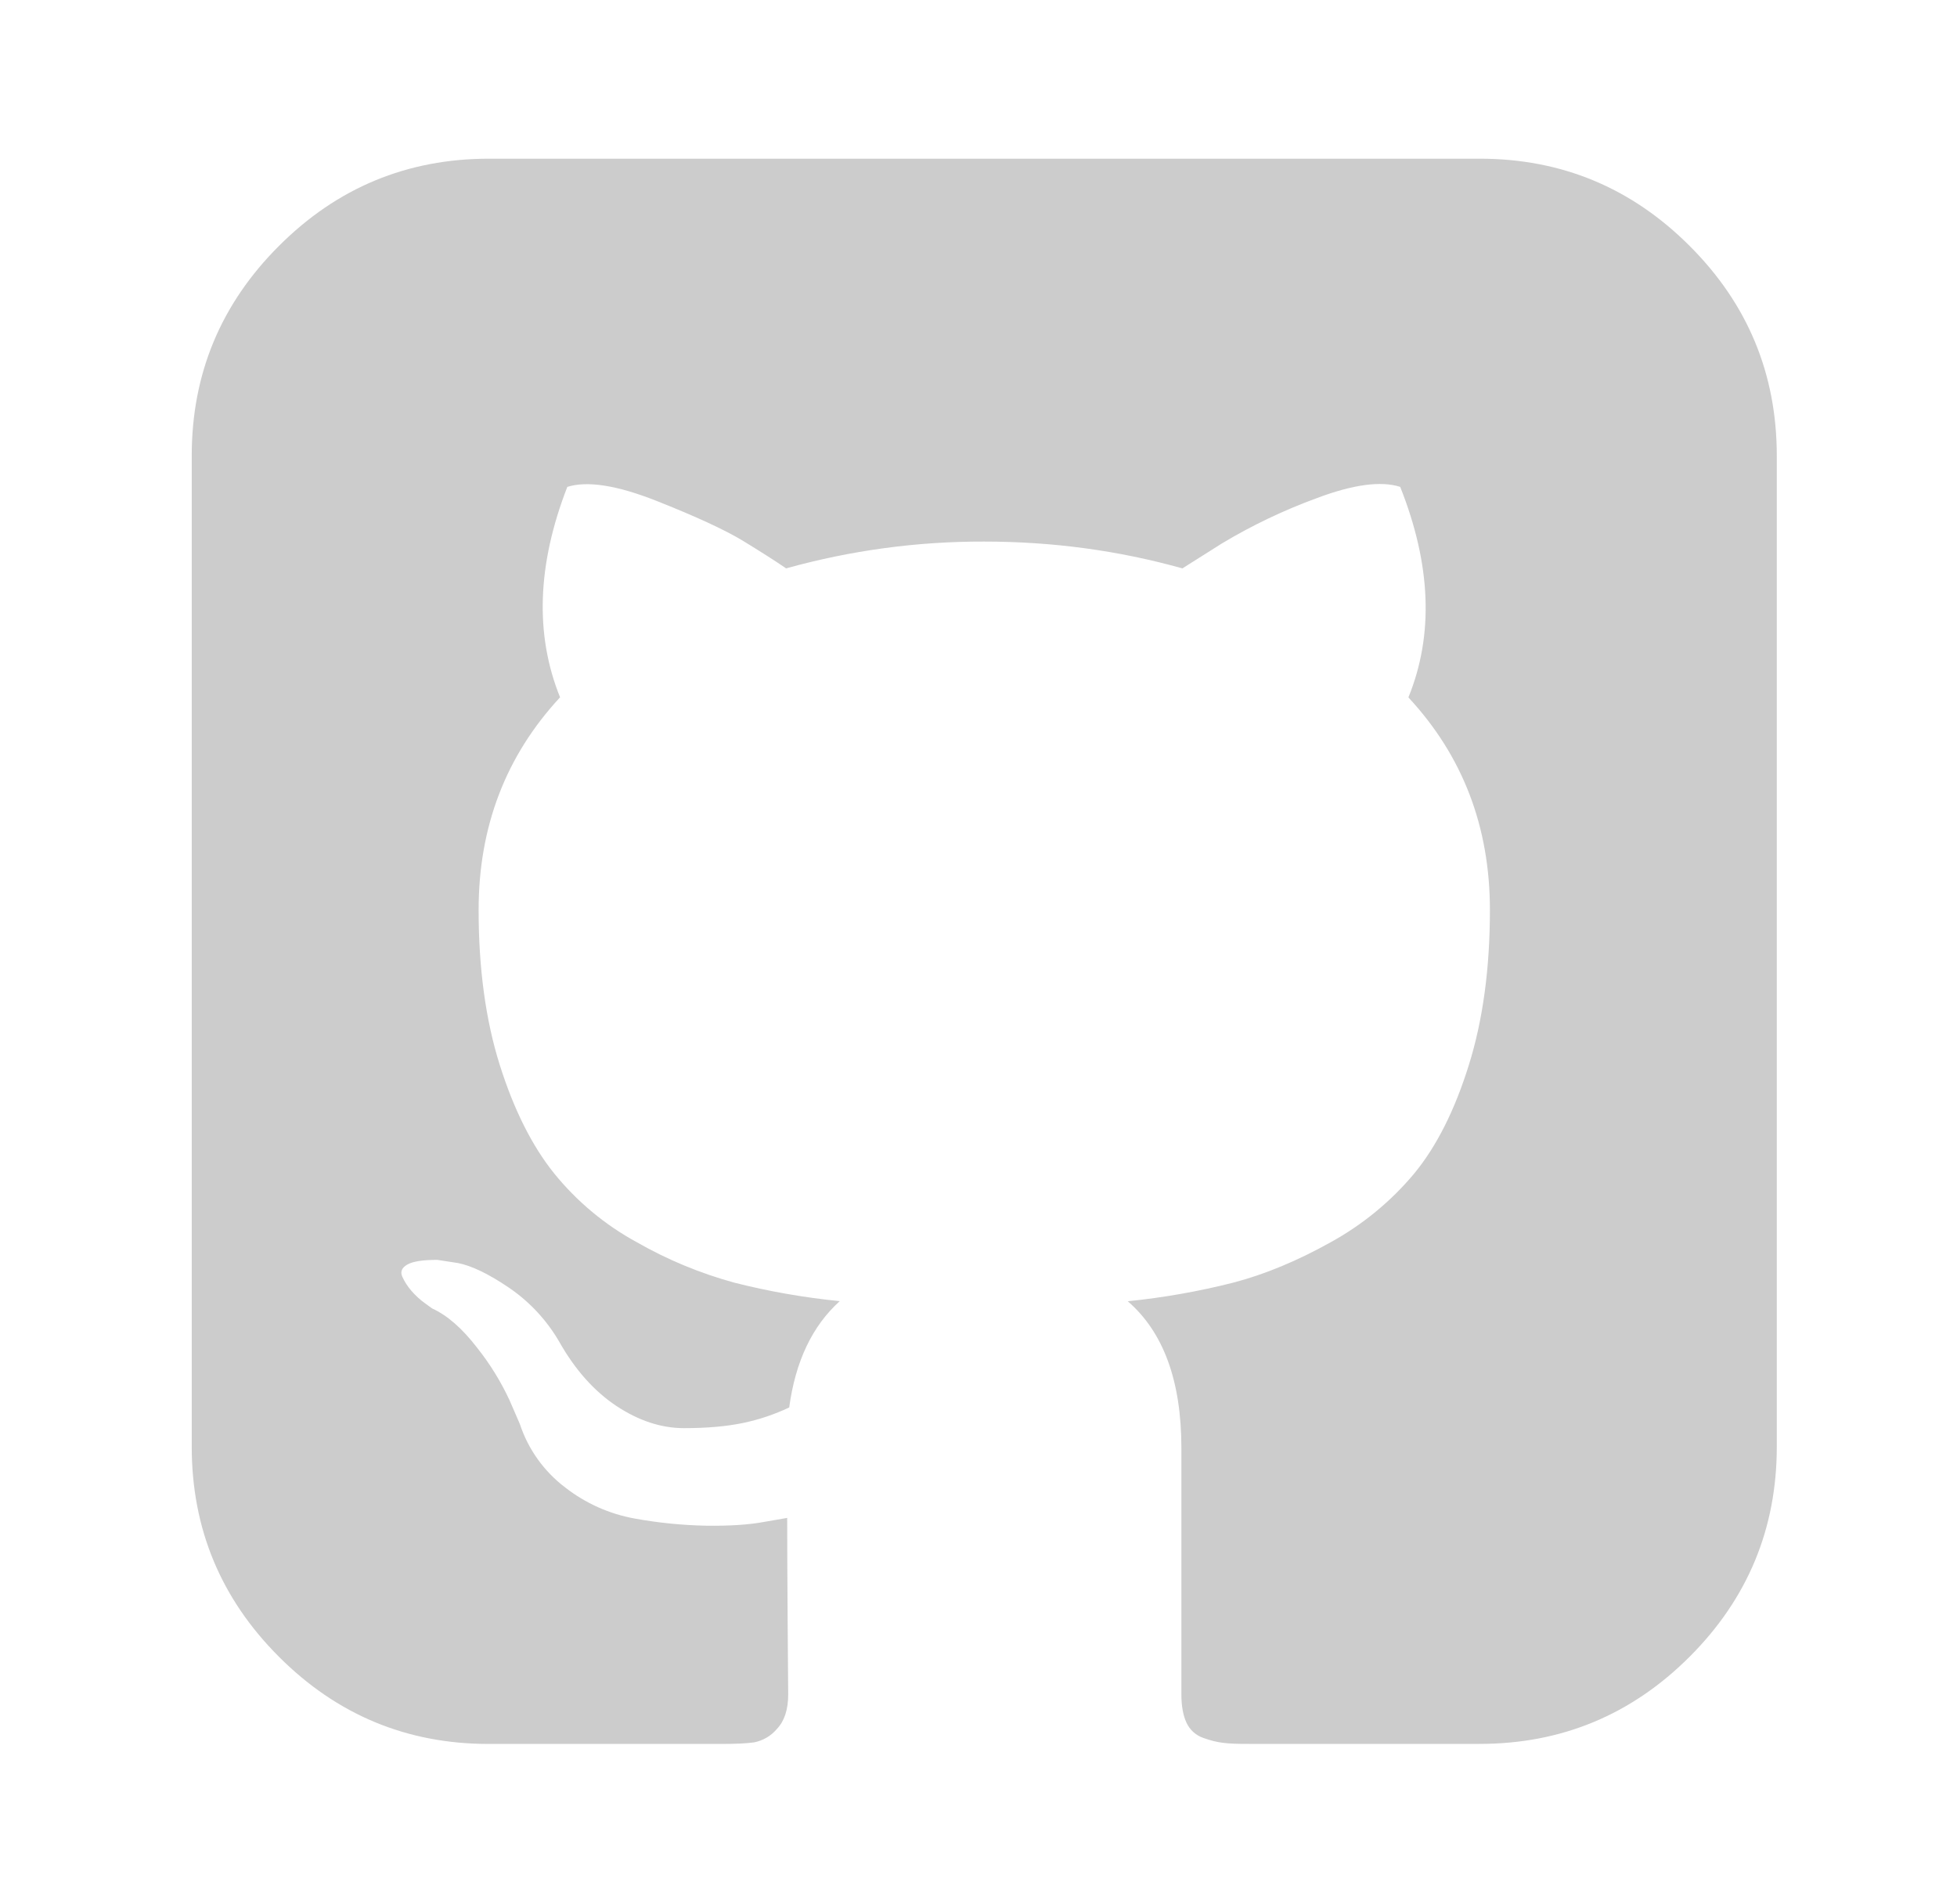 <svg xmlns="http://www.w3.org/2000/svg" width="37" height="36" fill="none" viewBox="0 0 37 36"><path fill="#CCC" d="M31.945 4.649C30.845 3.549 29.521 2.999 27.974 3H9.244C7.696 3 6.372 3.55 5.274 4.649C4.173 5.748 3.624 7.072 3.625 8.619V27.349C3.625 28.898 4.175 30.221 5.274 31.32C6.373 32.42 7.697 32.969 9.244 32.968H13.615C13.9 32.968 14.114 32.959 14.258 32.938C14.426 32.905 14.578 32.816 14.688 32.685C14.831 32.535 14.902 32.318 14.902 32.032L14.892 30.705C14.886 29.859 14.883 29.189 14.883 28.695L14.432 28.773C14.148 28.825 13.787 28.848 13.351 28.842C12.896 28.833 12.443 28.788 11.995 28.706C11.518 28.619 11.069 28.418 10.687 28.12C10.286 27.817 9.986 27.398 9.829 26.921L9.634 26.471C9.469 26.116 9.263 25.782 9.019 25.476C8.739 25.112 8.456 24.865 8.17 24.735L8.035 24.637C7.941 24.57 7.856 24.491 7.78 24.404C7.708 24.322 7.649 24.23 7.604 24.131C7.566 24.038 7.598 23.963 7.702 23.905C7.806 23.846 7.995 23.816 8.269 23.817L8.659 23.877C8.919 23.928 9.241 24.084 9.623 24.343C10.011 24.607 10.334 24.954 10.57 25.359C10.87 25.891 11.231 26.297 11.653 26.578C12.076 26.858 12.502 26.998 12.931 26.998C13.36 26.998 13.731 26.966 14.044 26.901C14.347 26.838 14.642 26.739 14.921 26.607C15.039 25.736 15.357 25.066 15.877 24.597C15.203 24.53 14.534 24.413 13.877 24.246C13.237 24.07 12.62 23.815 12.043 23.485C11.439 23.157 10.905 22.712 10.473 22.177C10.056 21.657 9.715 20.975 9.448 20.13C9.182 19.284 9.049 18.308 9.049 17.202C9.049 15.629 9.562 14.289 10.589 13.182C10.11 11.999 10.155 10.673 10.726 9.204C11.104 9.086 11.664 9.174 12.405 9.466C13.146 9.759 13.688 10.009 14.034 10.216C14.379 10.427 14.655 10.602 14.863 10.745C16.082 10.405 17.343 10.234 18.608 10.238C19.896 10.238 21.145 10.406 22.355 10.745L23.096 10.277C23.666 9.934 24.268 9.647 24.892 9.418C25.581 9.159 26.108 9.087 26.473 9.204C27.058 10.674 27.11 12.001 26.628 13.184C27.655 14.289 28.169 15.629 28.169 17.203C28.169 18.309 28.036 19.288 27.769 20.139C27.503 20.991 27.159 21.674 26.735 22.188C26.294 22.715 25.758 23.154 25.156 23.485C24.526 23.837 23.915 24.09 23.322 24.246C22.665 24.413 21.996 24.531 21.322 24.599C21.997 25.183 22.335 26.107 22.336 27.367V32.032C22.336 32.252 22.369 32.431 22.433 32.568C22.464 32.634 22.507 32.693 22.561 32.742C22.614 32.79 22.677 32.828 22.745 32.852C22.889 32.904 23.015 32.935 23.127 32.947C23.238 32.962 23.396 32.968 23.604 32.967H27.974C29.523 32.967 30.846 32.417 31.945 31.319C33.044 30.22 33.593 28.896 33.593 27.348V8.619C33.593 7.071 33.045 5.747 31.945 4.649Z"/></svg>